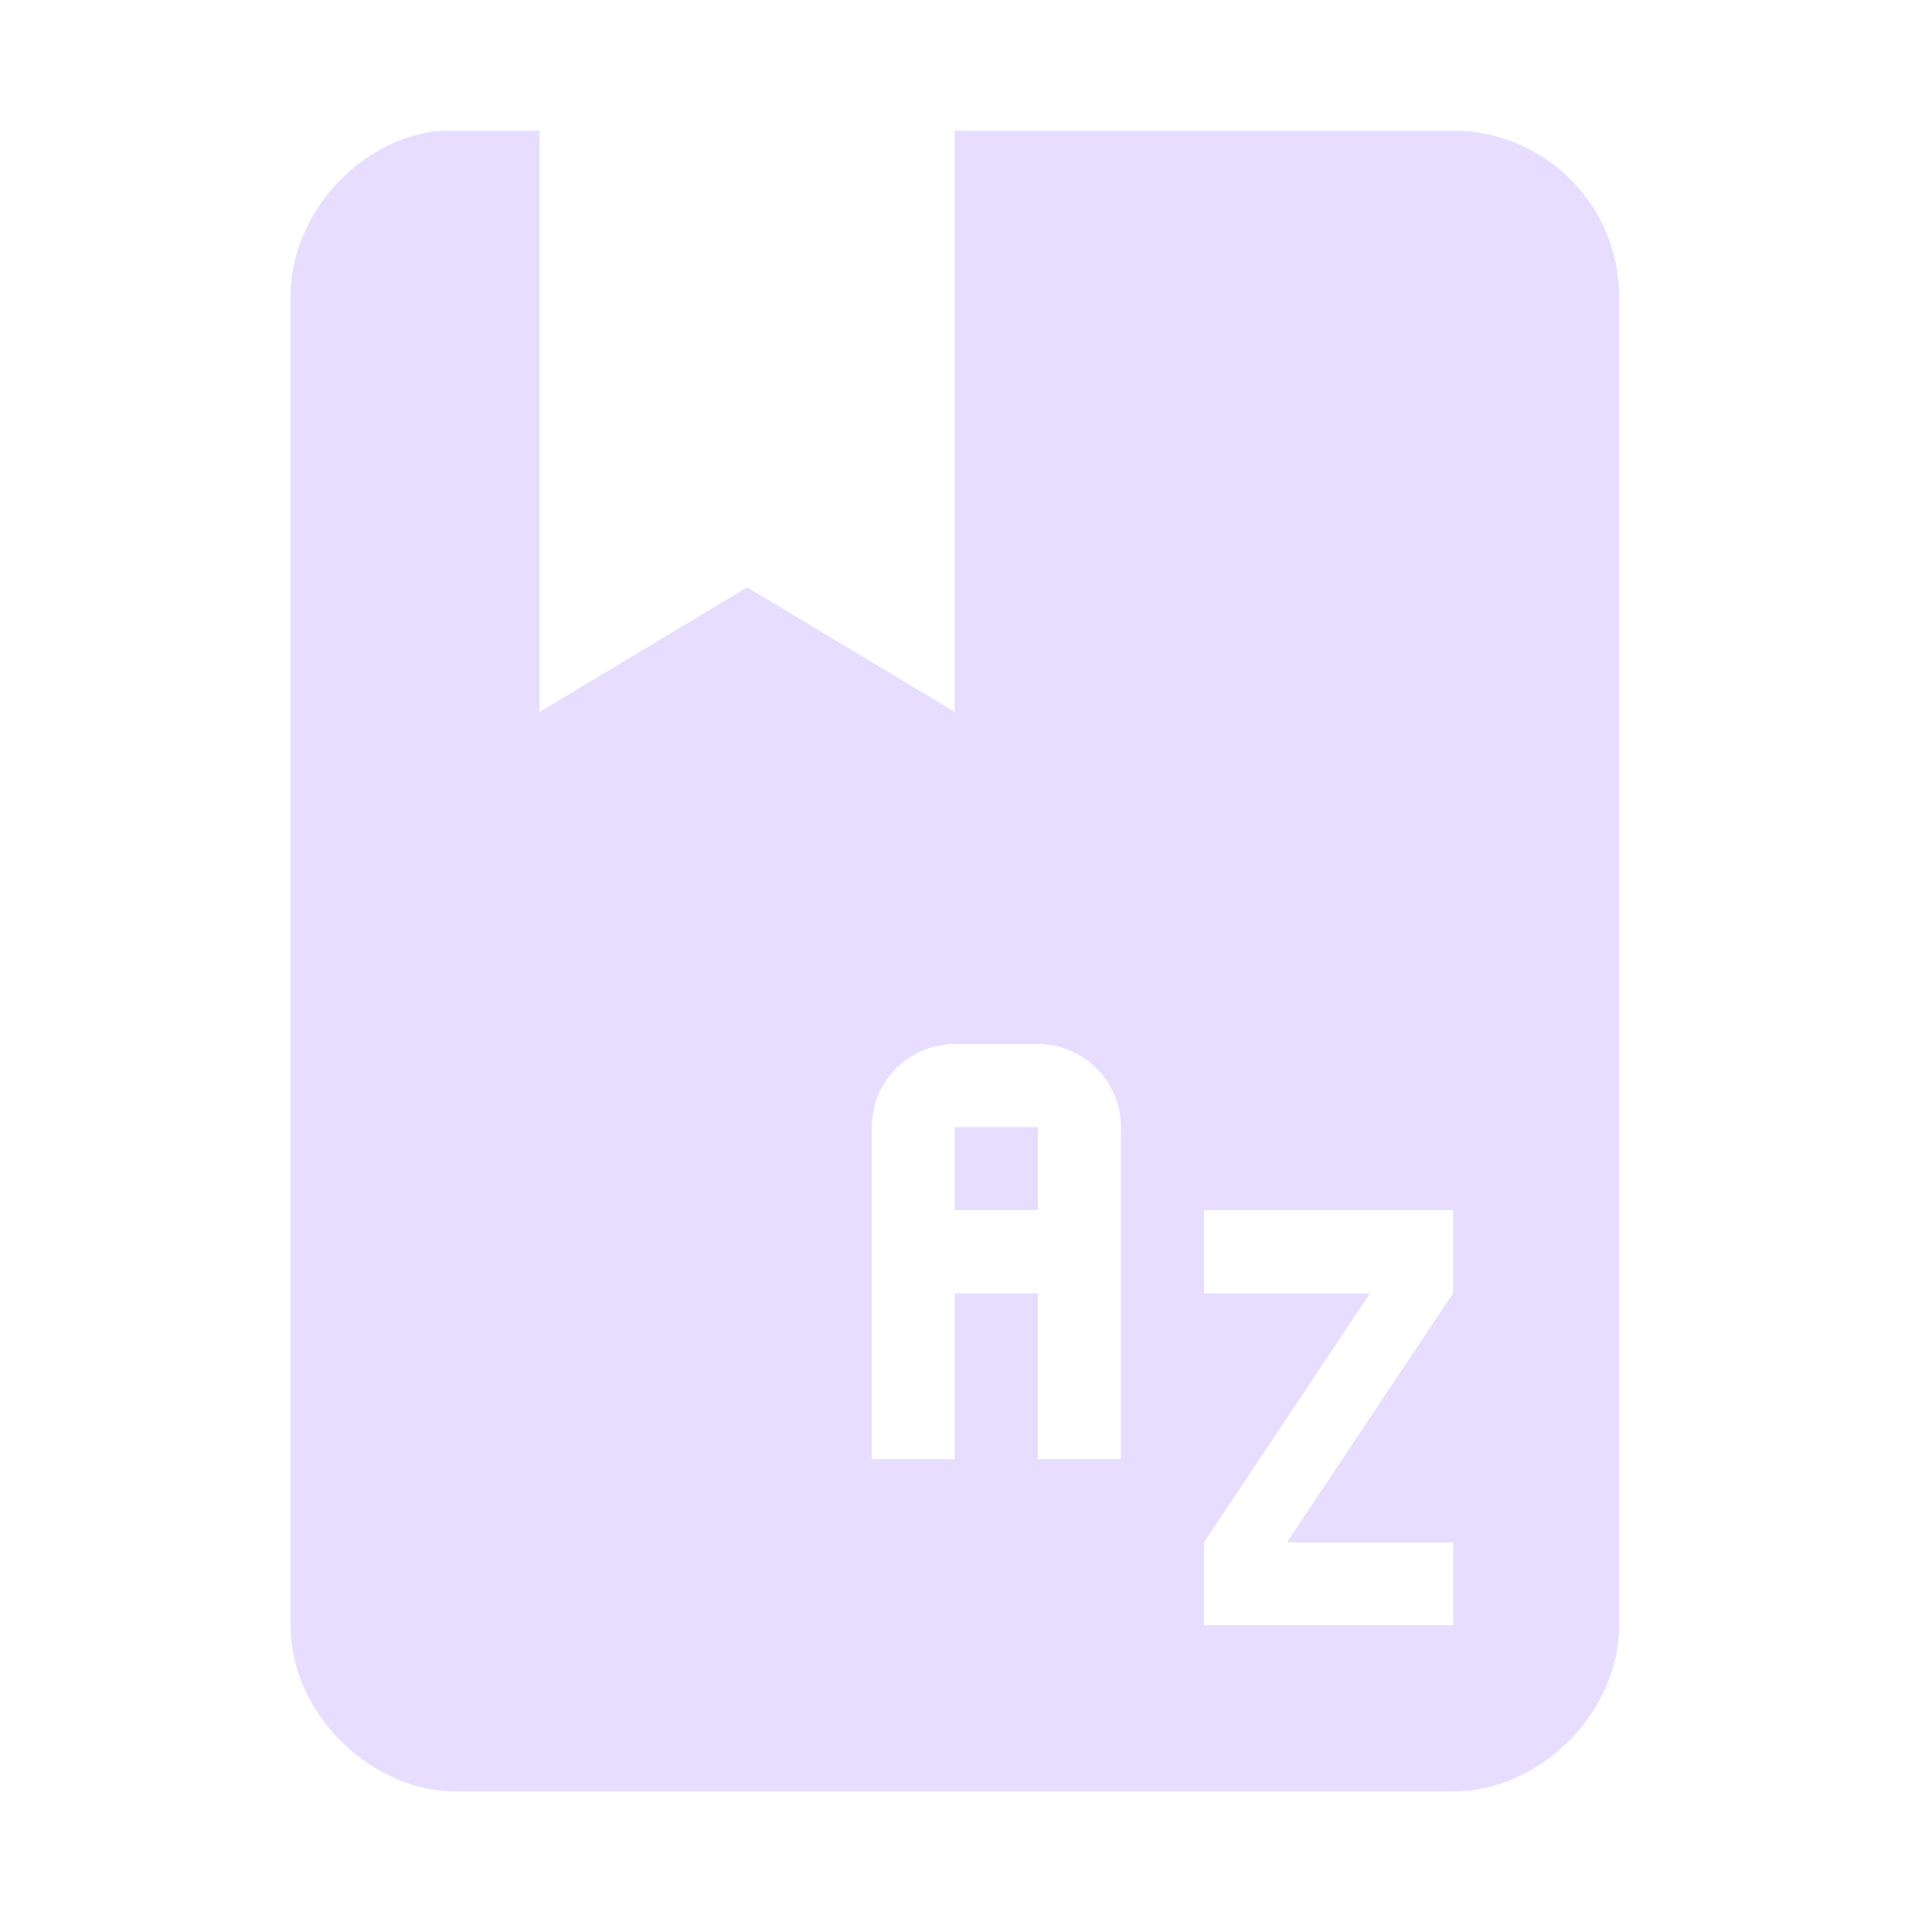 <svg width="16" height="16" viewBox="0 0 16 16" fill="none" xmlns="http://www.w3.org/2000/svg">
    <g id="icone">
        <path id="dictionary" d="M3.651 1.082C2.977 1.144 2.406 1.769 2.406 2.457V13.46C2.406 14.182 3.059 14.836 3.781 14.836H12.034C12.756 14.836 13.409 14.182 13.409 13.46V2.457C13.409 2.092 13.264 1.743 13.006 1.485C12.748 1.227 12.398 1.082 12.034 1.082H7.907V5.896L6.188 4.864L4.469 5.896V1.082H3.651ZM7.907 8.646H8.595C8.778 8.646 8.952 8.719 9.081 8.848C9.21 8.977 9.283 9.152 9.283 9.334V12.085H8.595V10.71H7.907V12.085H7.22V9.334C7.22 9.152 7.292 8.977 7.421 8.848C7.55 8.719 7.725 8.646 7.907 8.646V8.646ZM7.907 9.334V10.022H8.595V9.334H7.907ZM9.971 10.022H12.034V10.71L10.658 12.773H12.034V13.46H9.971V12.773L11.346 10.71H9.971V10.022Z" fill="#E6DDFF"/>
    </g>
</svg>
